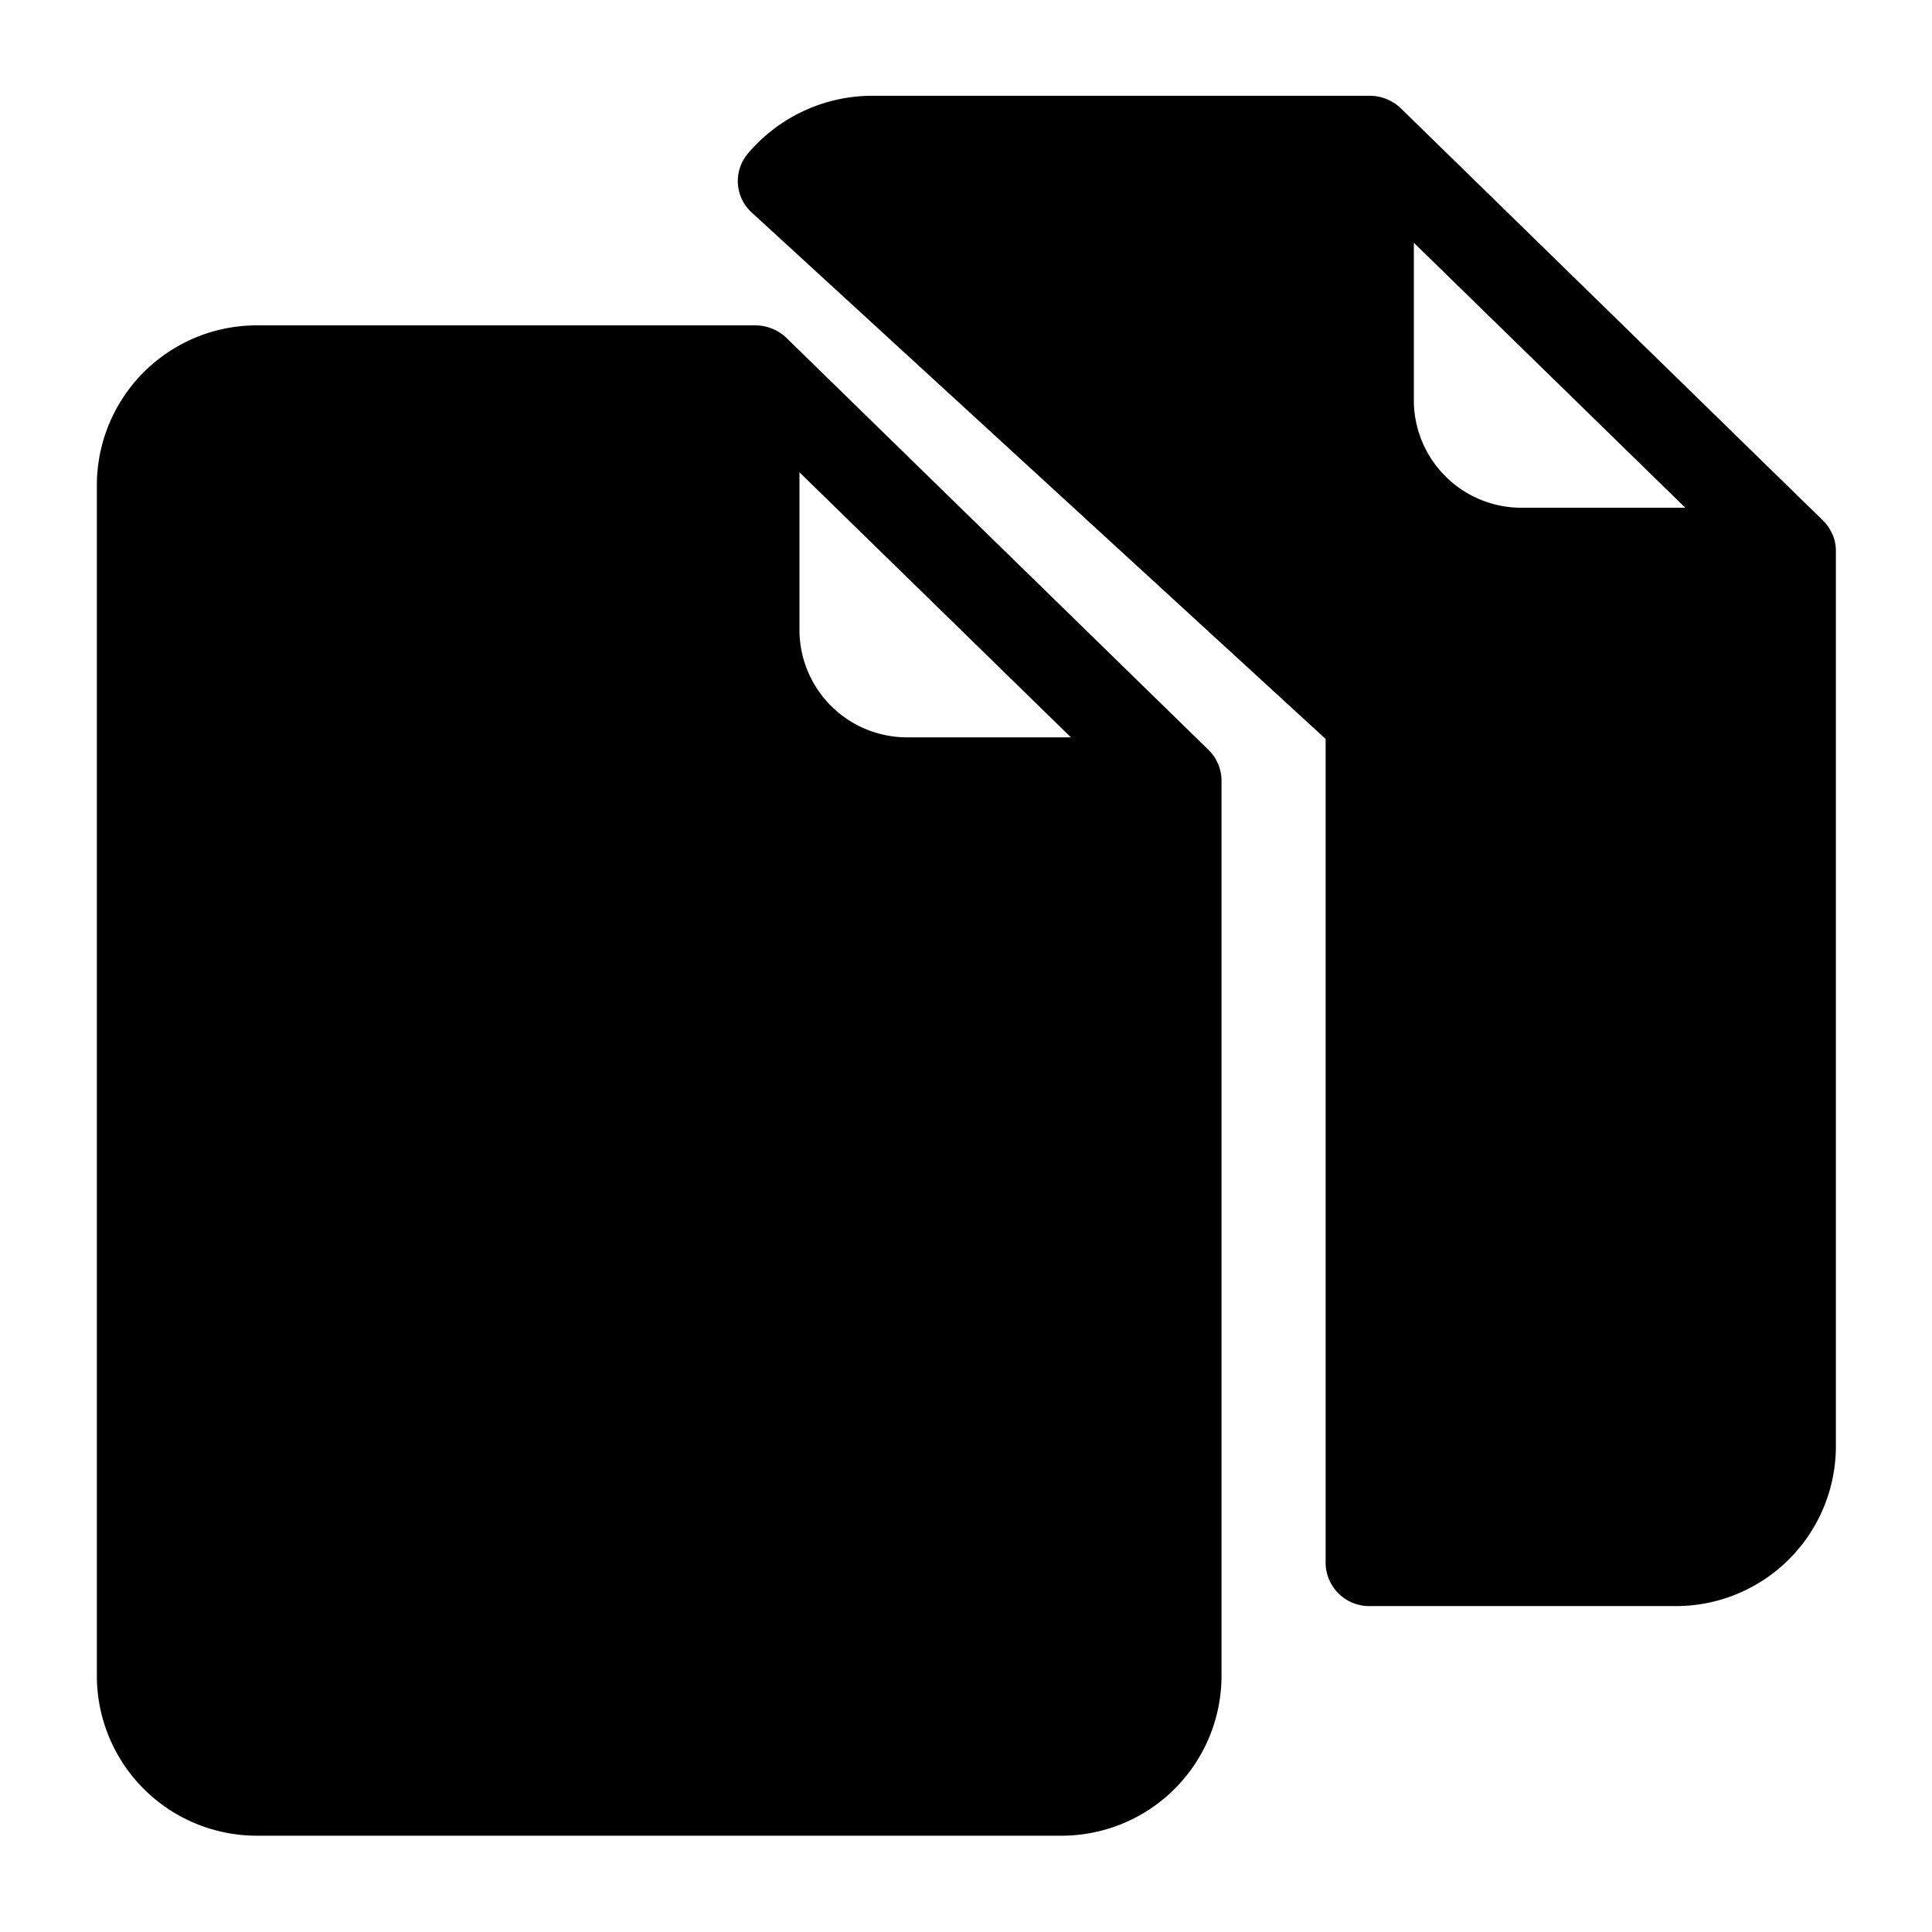 <svg xmlns="http://www.w3.org/2000/svg" width="100" height="100" viewBox="0 0 100 100">
  <defs>
    <style>
      .cls-1 {
        fill-rule: evenodd;
      }
    </style>
  </defs>
  <path id="모양_3" data-name="모양 3" class="cls-1" d="M63.049,39.541a2.229,2.229,0,0,0-.493-0.724L40.711,17.494a2.287,2.287,0,0,0-.742-0.481,2.326,2.326,0,0,0-.872-0.172H13.384a8.281,8.281,0,0,0-8.37,8.17V86.845a8.281,8.281,0,0,0,8.37,8.17H54.855a8.281,8.281,0,0,0,8.37-8.17V40.393A2.182,2.182,0,0,0,63.049,39.541ZM47.011,38.165a5.572,5.572,0,0,1-5.631-5.5v-8.22L55.431,38.165H47.011ZM70.9,83.131,38.7,7.962m56.147,19.7a2.225,2.225,0,0,0-.493-0.724L72.511,5.61a2.287,2.287,0,0,0-.742-0.481A2.329,2.329,0,0,0,70.9,4.957H45.184A8.437,8.437,0,0,0,38.7,7.962,2.2,2.2,0,0,0,38.909,11L68.614,38.247V80.9A2.256,2.256,0,0,0,70.9,83.131H86.655a8.281,8.281,0,0,0,8.37-8.17V28.509A2.178,2.178,0,0,0,94.85,27.657ZM78.811,26.281a5.572,5.572,0,0,1-5.631-5.5V12.565L87.232,26.281H78.811Z"/>
</svg>
